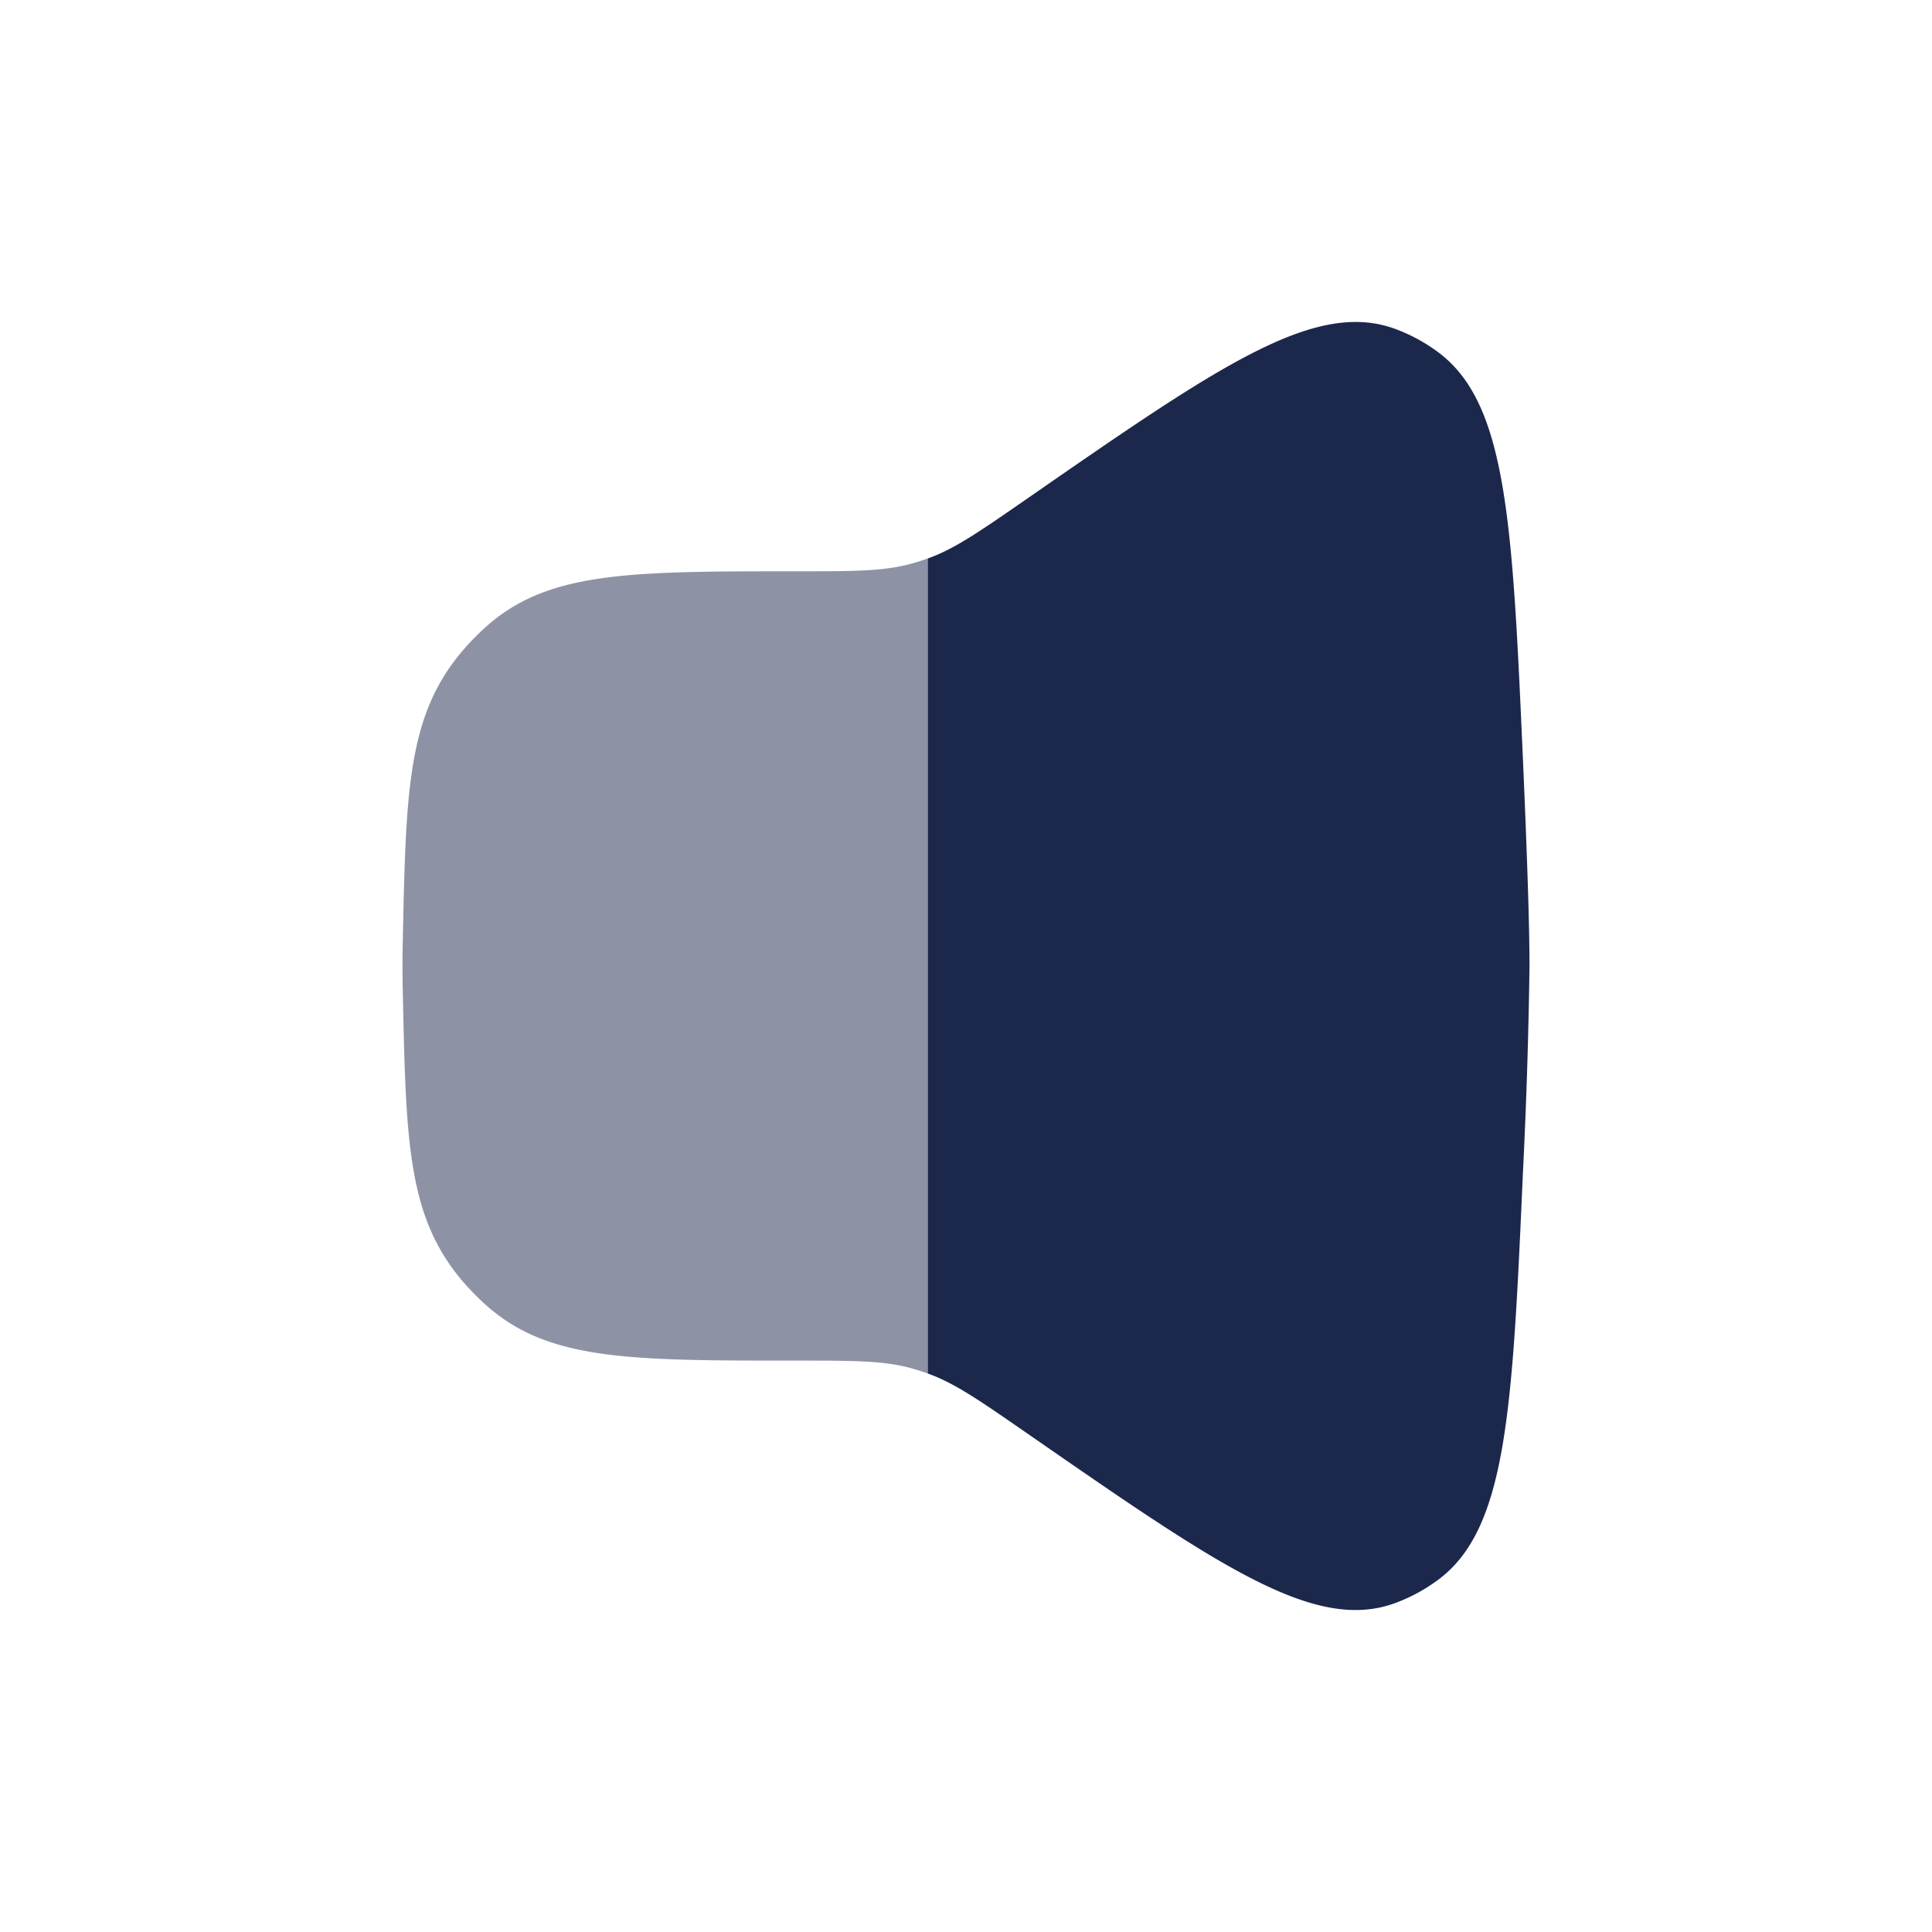 <svg xmlns="http://www.w3.org/2000/svg" width="24" height="24" fill="none">
  <g fill="#1C274C">
    <path fill-rule="evenodd" d="M12.763 6.192c-.601.416-.902.625-1.238.746v10.124c.336.121.637.33 1.238.746 2.374 1.645 3.56 2.467 4.557 2.11a2.14 2.14 0 0 0 .541-.29c.861-.635.927-2.115 1.058-5.073A70.3 70.3 0 0 0 19 12c0-.521-.033-1.46-.081-2.555-.131-2.958-.197-4.438-1.058-5.073a2.125 2.125 0 0 0-.54-.29c-.997-.357-2.184.465-4.558 2.11Z" clip-rule="evenodd"/>
    <path d="M5.681 8.163c-.621.789-.64 1.71-.678 3.552a13.778 13.778 0 0 0 0 .57c.038 1.841.057 2.762.678 3.551.113.144.28.315.42.431.763.635 1.771.635 3.788.635.72 0 1.081 0 1.425.093.071.02.142.042.211.067V6.937c-.07.026-.14.048-.211.067-.344.093-.704.093-1.425.093-2.017 0-3.025 0-3.789.635-.14.116-.306.287-.419.431Z" opacity=".5"/>
  </g>
</svg>
